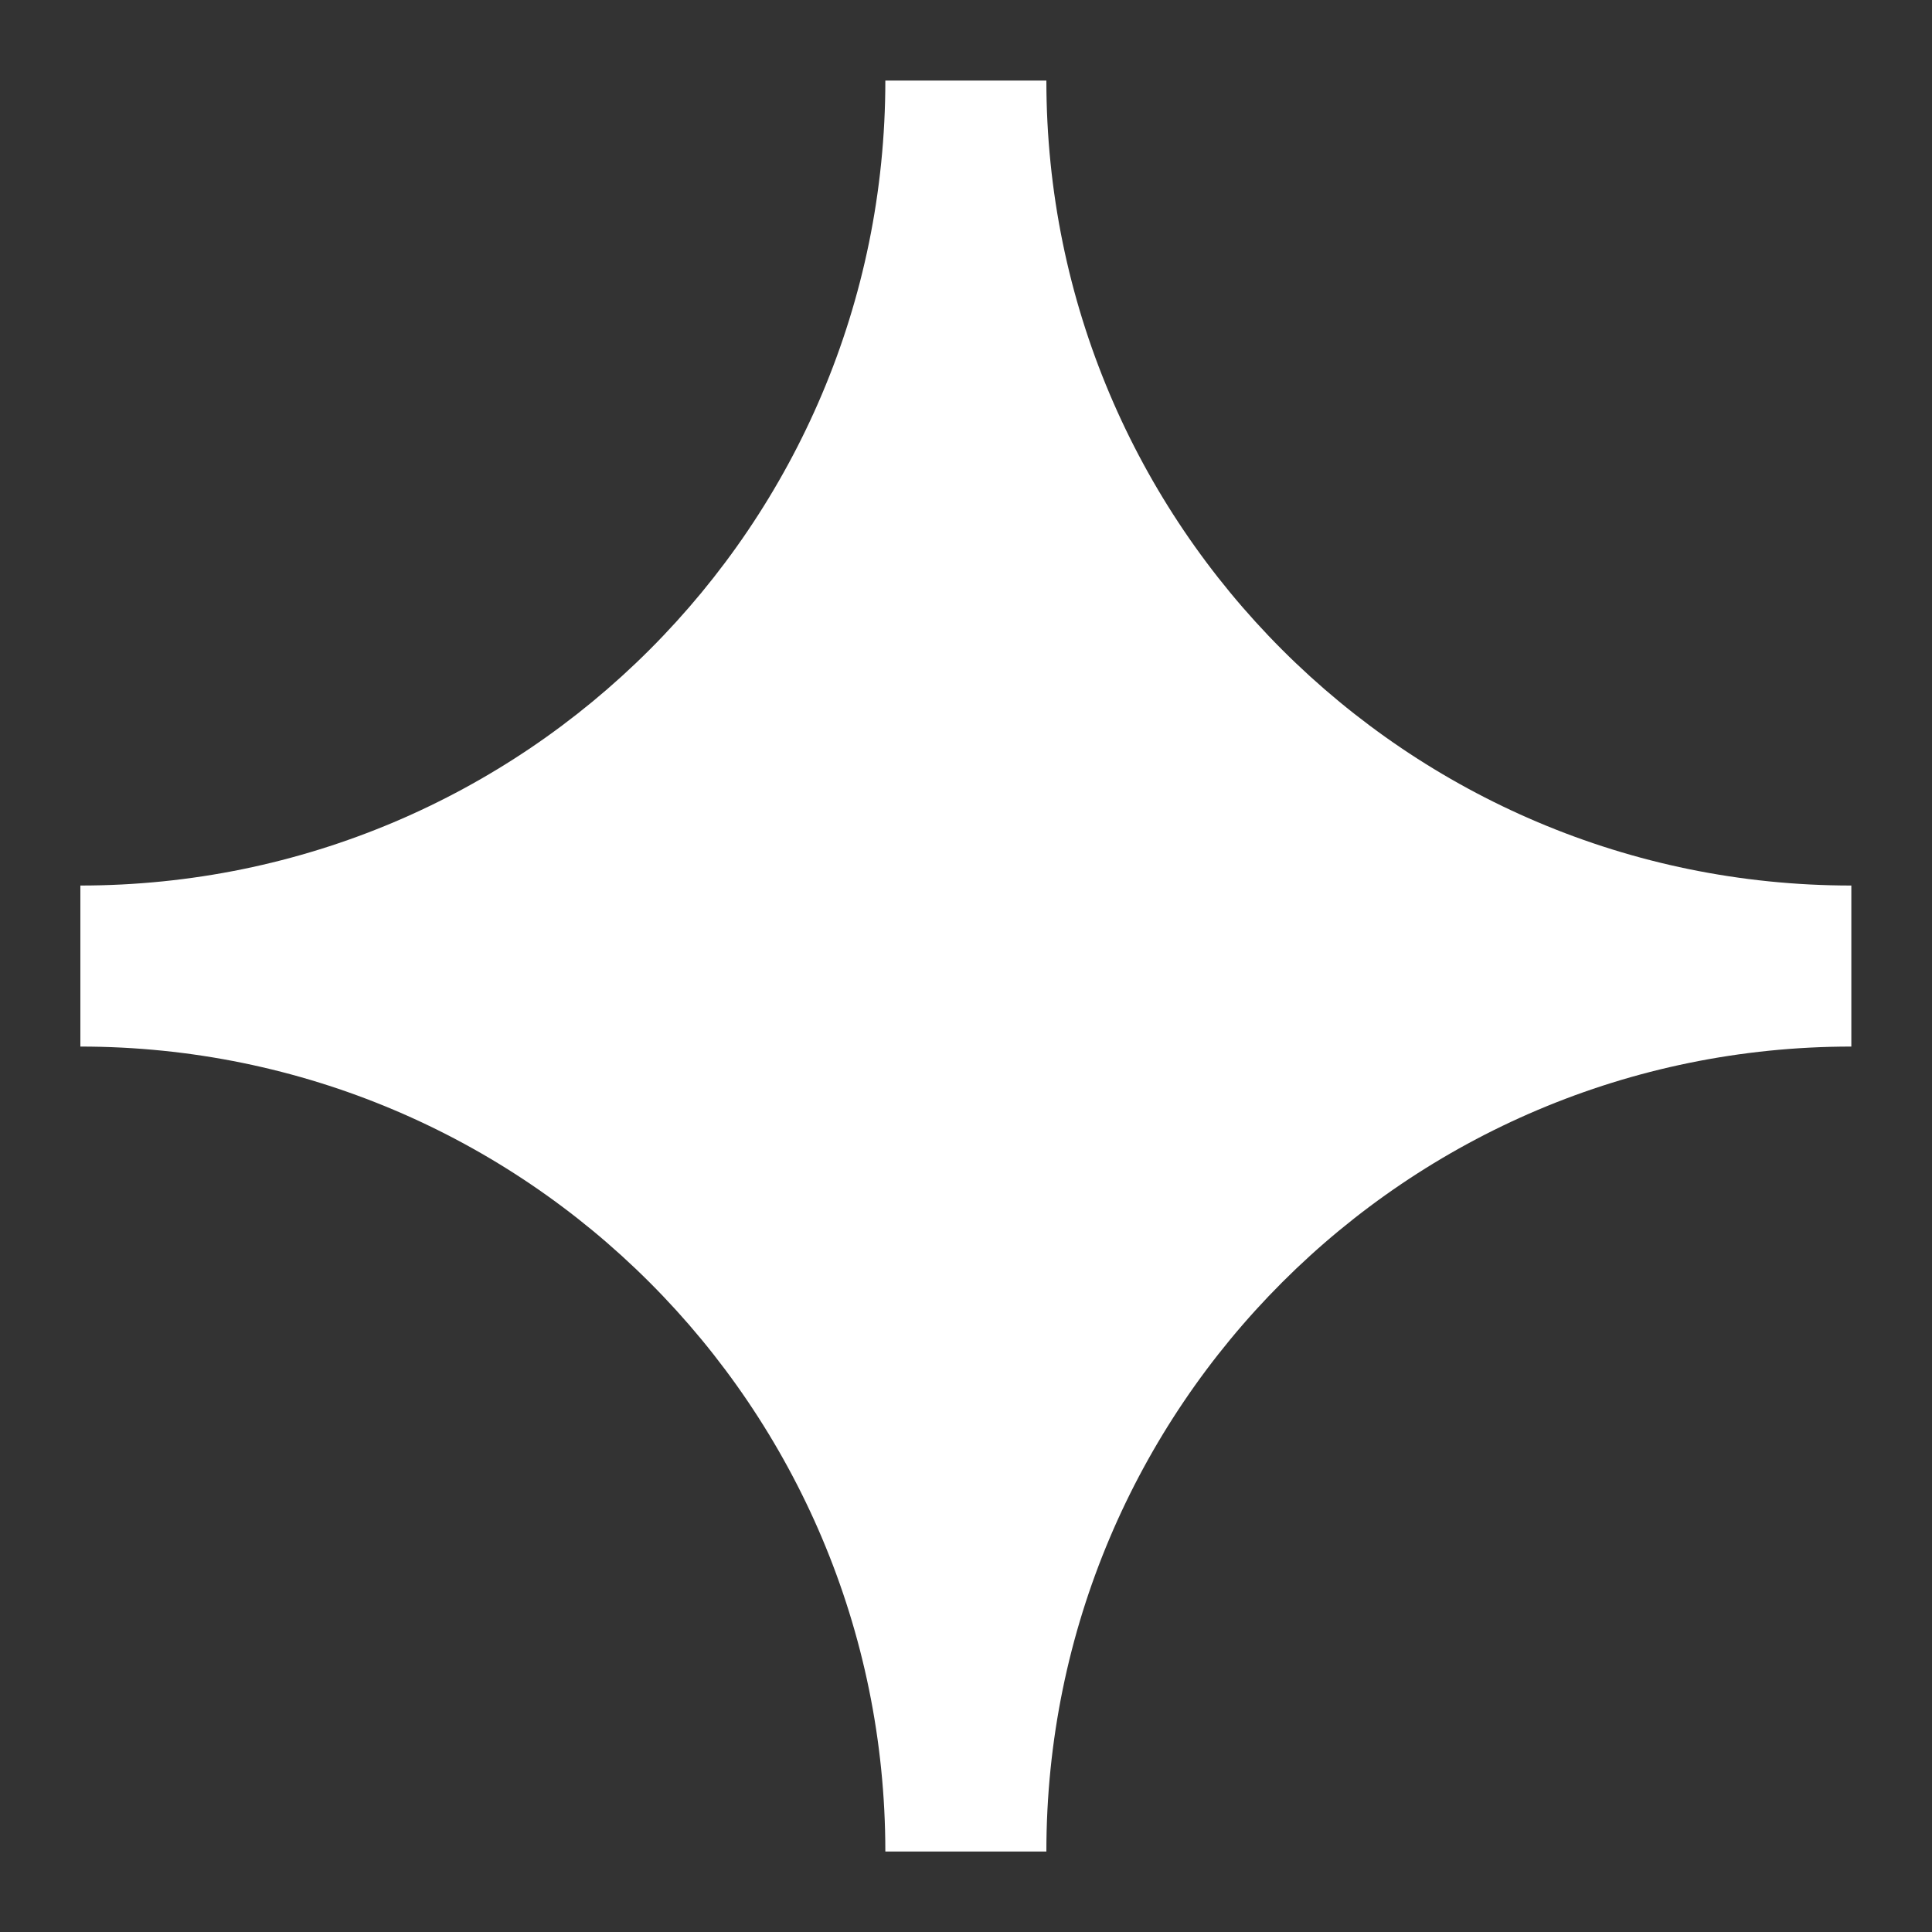 <svg width="20" height="20" viewBox="0 0 20 20" fill="none" xmlns="http://www.w3.org/2000/svg">
<rect x="0" y="0" width="20" height="20" fill="#333333" stroke="none"/>
<g clip-path="url(#clip0_923_1206)">
<path d="M0.832 9.167C5.434 9.167 9.165 5.436 9.165 0.834H10.832C10.832 5.436 14.563 9.167 19.165 9.167V10.834C14.563 10.834 10.832 14.565 10.832 19.167H9.165C9.165 14.565 5.434 10.834 0.832 10.834V9.167Z" fill="white"/>
</g>
<defs>
<clipPath id="clip0_923_1206">
<rect width="20" height="20" fill="white"/>
</clipPath>
</defs>
</svg>
